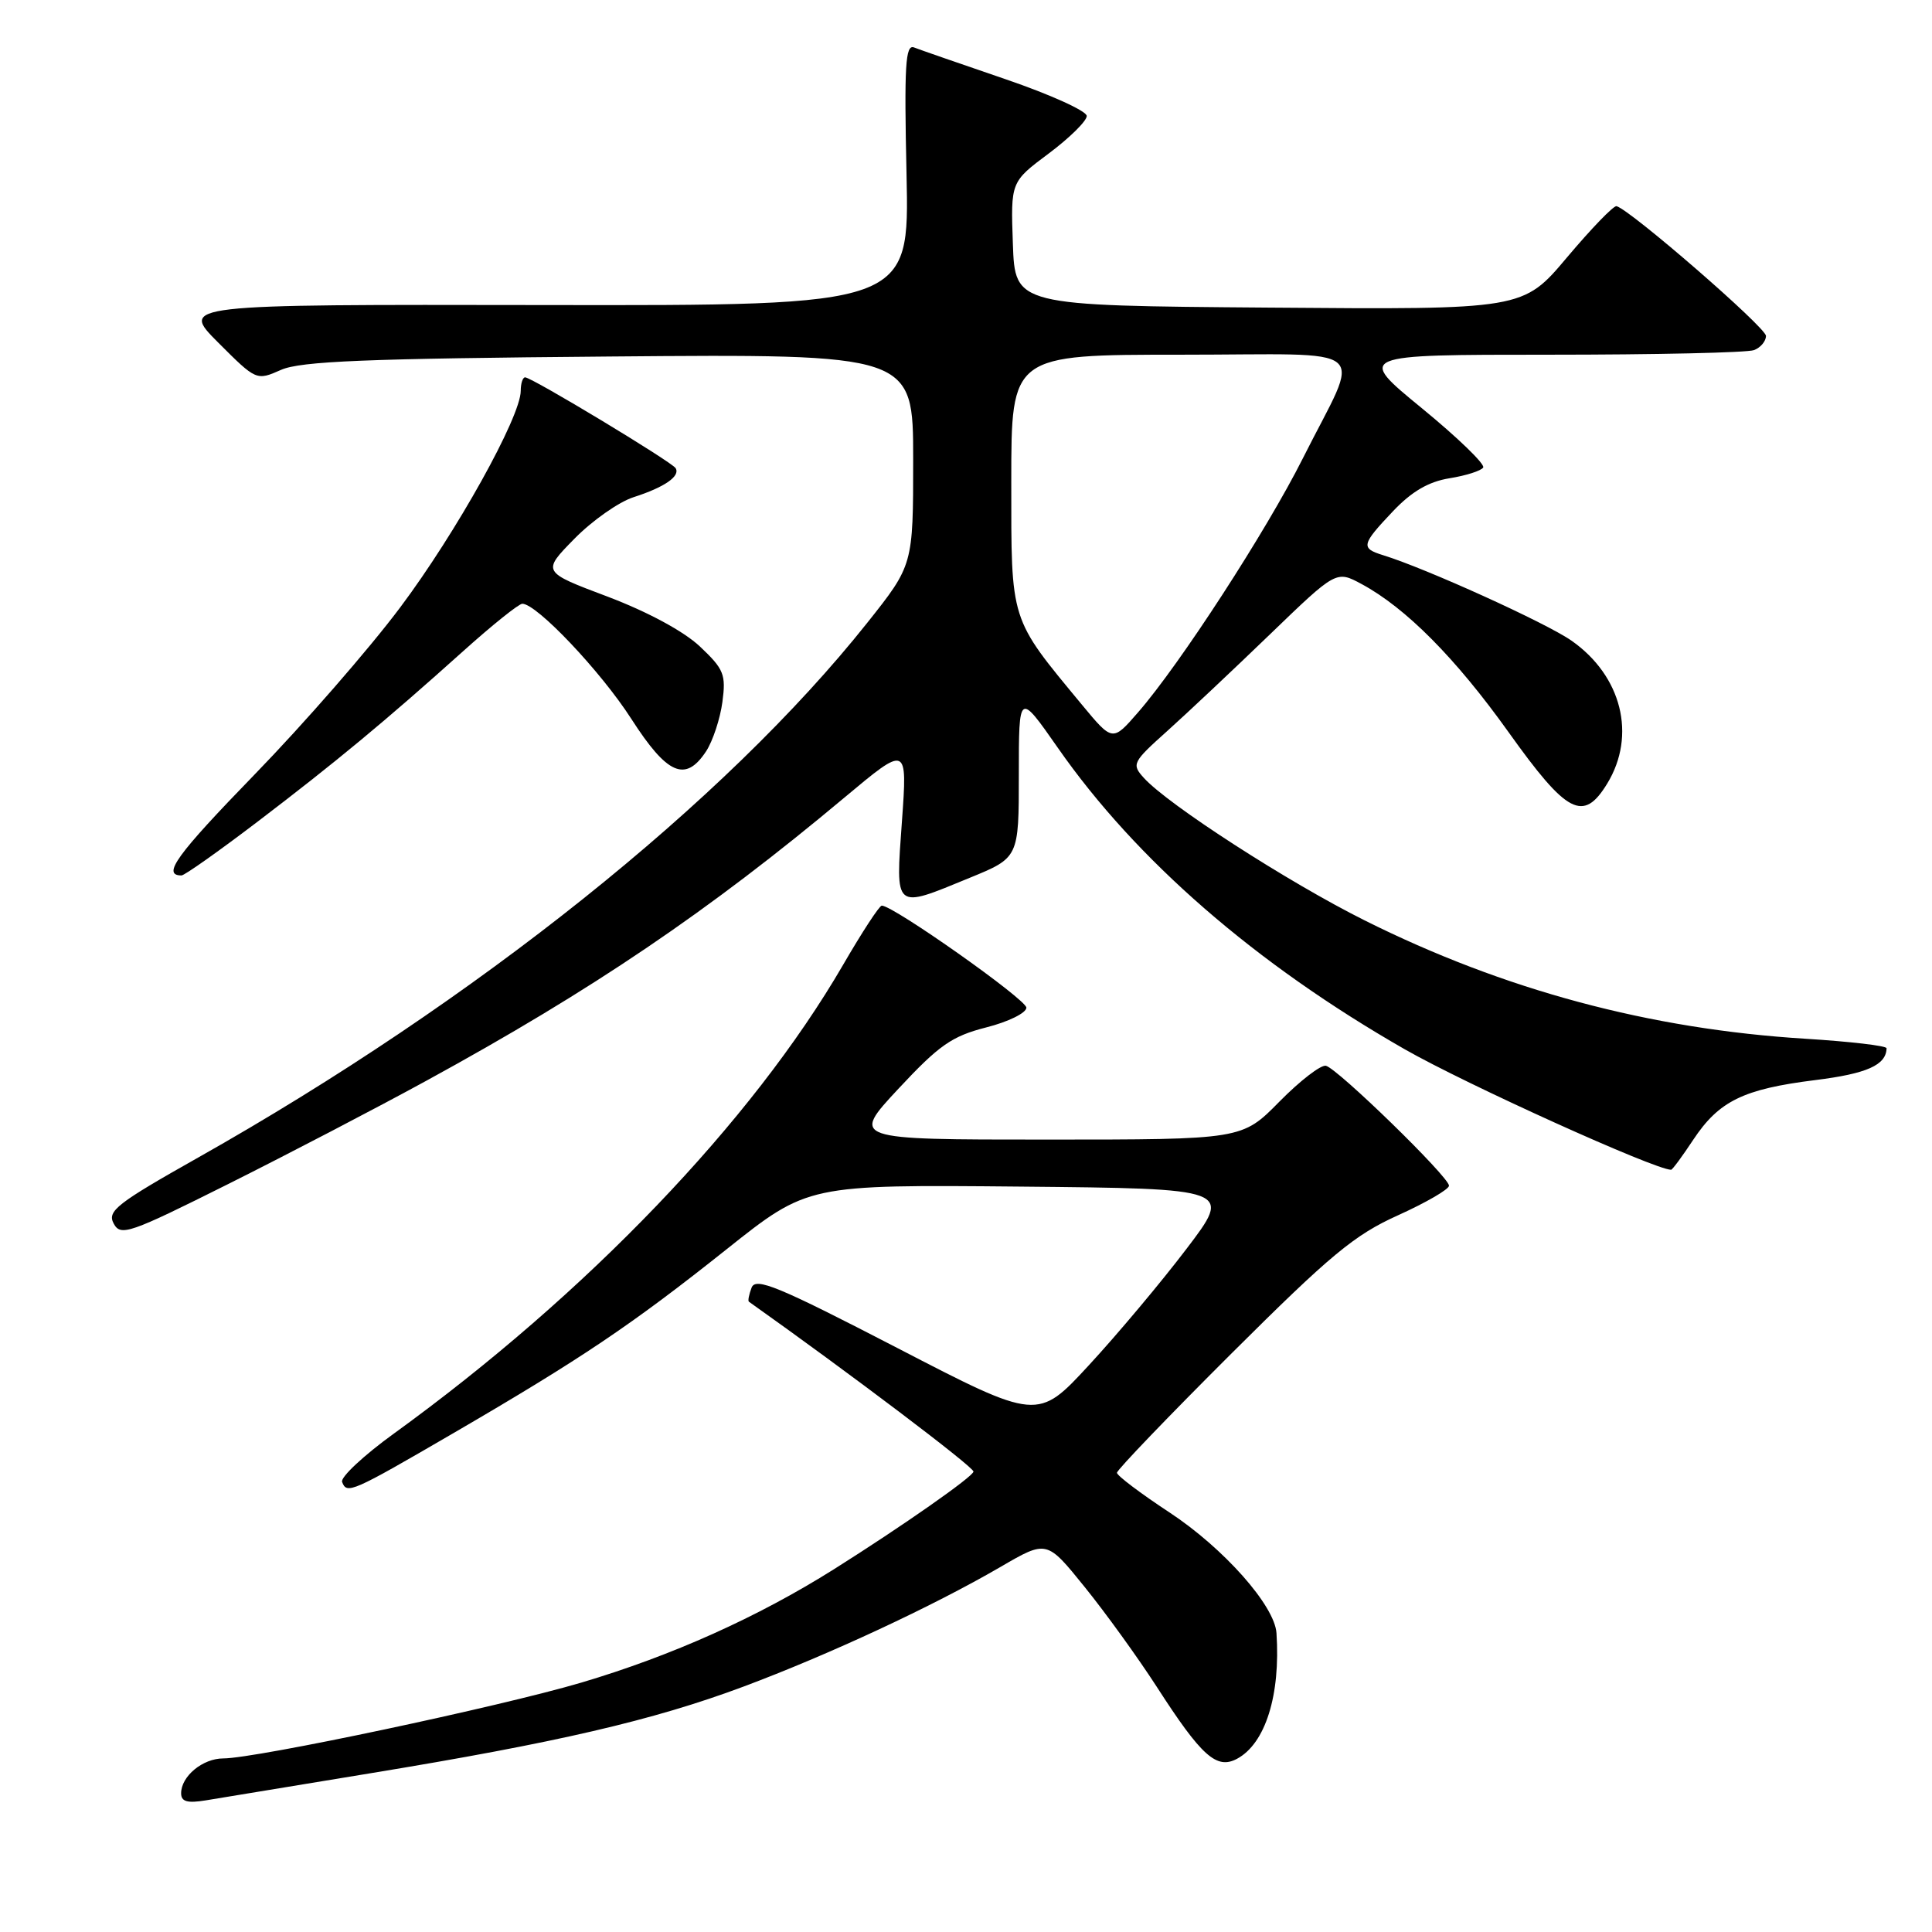 <?xml version="1.0" encoding="UTF-8" standalone="no"?>
<!DOCTYPE svg PUBLIC "-//W3C//DTD SVG 1.1//EN" "http://www.w3.org/Graphics/SVG/1.1/DTD/svg11.dtd" >
<svg xmlns="http://www.w3.org/2000/svg" xmlns:xlink="http://www.w3.org/1999/xlink" version="1.1" viewBox="0 0 256 256">
 <g >
 <path fill="currentColor"
d=" M 49.00 234.98 C 73.80 230.91 86.53 227.96 98.50 223.49 C 109.84 219.25 123.61 212.84 132.60 207.61 C 138.70 204.06 138.70 204.06 143.72 210.28 C 146.49 213.70 150.78 219.65 153.27 223.50 C 159.21 232.72 161.20 234.50 163.91 233.05 C 167.67 231.04 169.69 224.62 169.14 216.39 C 168.90 212.75 162.15 205.14 154.94 200.39 C 151.12 197.88 148.00 195.52 148.00 195.15 C 148.00 194.78 154.86 187.63 163.25 179.27 C 176.30 166.27 179.47 163.63 185.25 161.03 C 188.96 159.35 192.00 157.59 192.00 157.11 C 192.00 155.95 177.24 141.58 175.69 141.22 C 175.02 141.07 172.25 143.21 169.53 145.97 C 164.58 151.00 164.58 151.00 138.67 151.00 C 112.77 151.00 112.77 151.00 119.06 144.25 C 124.43 138.49 126.13 137.30 130.67 136.14 C 133.60 135.40 136.00 134.22 136.00 133.52 C 136.00 132.44 118.38 120.00 116.84 120.00 C 116.52 120.00 114.21 123.54 111.70 127.87 C 99.65 148.61 77.75 171.45 52.20 189.95 C 48.19 192.85 45.10 195.74 45.33 196.36 C 45.95 198.03 46.57 197.76 60.11 189.88 C 77.08 180.00 83.72 175.53 96.27 165.54 C 107.04 156.97 107.04 156.97 135.16 157.23 C 163.29 157.50 163.29 157.50 157.20 165.50 C 153.86 169.90 148.05 176.82 144.31 180.87 C 137.50 188.25 137.50 188.25 118.87 178.60 C 103.10 170.44 100.14 169.21 99.59 170.62 C 99.24 171.54 99.08 172.37 99.23 172.48 C 112.60 181.97 129.00 194.37 128.99 194.99 C 128.97 195.64 119.57 202.22 110.52 207.92 C 100.40 214.29 89.01 219.40 77.04 222.95 C 66.22 226.15 33.91 233.00 29.59 233.00 C 26.86 233.00 24.00 235.36 24.00 237.62 C 24.00 238.72 24.81 238.96 27.25 238.56 C 29.04 238.26 38.83 236.65 49.00 234.98 Z  M 56.50 143.20 C 78.48 131.19 93.92 120.73 111.87 105.70 C 120.24 98.70 120.24 98.70 119.51 108.85 C 118.66 120.69 118.39 120.47 128.48 116.32 C 135.00 113.65 135.00 113.65 135.00 102.67 C 135.00 91.69 135.00 91.69 140.17 99.09 C 150.54 113.97 166.37 127.72 186.11 139.02 C 194.20 143.65 219.28 155.00 221.43 155.00 C 221.60 155.00 222.92 153.21 224.36 151.03 C 227.77 145.89 230.99 144.31 240.51 143.12 C 247.37 142.27 249.93 141.13 249.98 138.90 C 249.99 138.57 245.16 138.01 239.25 137.64 C 218.61 136.37 199.28 131.18 180.81 121.95 C 170.65 116.87 154.80 106.64 151.57 103.08 C 149.92 101.26 150.05 101.00 154.68 96.85 C 157.33 94.47 163.45 88.71 168.28 84.05 C 177.06 75.58 177.06 75.58 180.42 77.39 C 186.27 80.54 192.88 87.20 199.88 97.00 C 207.65 107.89 209.80 109.01 212.97 103.82 C 216.86 97.43 214.89 89.55 208.23 84.89 C 204.87 82.54 188.92 75.30 183.25 73.56 C 180.28 72.64 180.39 72.16 184.57 67.75 C 187.07 65.11 189.30 63.82 192.08 63.37 C 194.26 63.02 196.26 62.38 196.53 61.95 C 196.80 61.51 193.14 57.97 188.39 54.08 C 179.75 47.00 179.75 47.00 205.30 47.00 C 219.34 47.00 231.55 46.73 232.42 46.39 C 233.29 46.06 234.00 45.21 234.00 44.51 C 234.00 43.39 216.02 27.79 214.20 27.32 C 213.81 27.22 210.87 30.27 207.65 34.09 C 201.81 41.03 201.81 41.03 168.15 40.76 C 134.50 40.50 134.50 40.50 134.21 32.30 C 133.92 24.10 133.92 24.10 138.96 20.34 C 141.73 18.27 144.00 16.03 144.00 15.37 C 144.00 14.71 139.16 12.52 133.25 10.50 C 127.34 8.48 121.88 6.59 121.12 6.29 C 119.97 5.84 119.80 8.63 120.12 23.12 C 120.50 40.50 120.50 40.50 72.18 40.42 C 23.87 40.34 23.87 40.34 28.92 45.40 C 33.96 50.44 33.98 50.45 37.24 49.01 C 39.85 47.86 48.52 47.51 80.75 47.24 C 121.00 46.90 121.00 46.90 121.00 60.88 C 121.00 74.87 121.00 74.87 114.92 82.52 C 96.09 106.21 63.02 132.65 26.26 153.38 C 15.48 159.46 14.18 160.47 15.06 162.12 C 15.99 163.85 17.10 163.46 30.28 156.87 C 38.10 152.96 49.90 146.81 56.50 143.20 Z  M 34.14 108.87 C 44.51 100.97 51.02 95.58 61.41 86.25 C 65.24 82.81 68.75 80.00 69.21 80.00 C 71.12 80.00 79.61 88.96 83.65 95.25 C 88.42 102.67 90.83 103.71 93.57 99.54 C 94.45 98.18 95.42 95.26 95.72 93.03 C 96.21 89.38 95.93 88.67 92.75 85.67 C 90.61 83.65 85.82 81.07 80.52 79.06 C 71.80 75.78 71.80 75.78 76.10 71.40 C 78.46 68.99 81.99 66.51 83.95 65.88 C 88.06 64.56 90.18 63.09 89.52 62.03 C 88.99 61.18 70.46 50.00 69.58 50.00 C 69.26 50.00 69.00 50.81 69.00 51.79 C 69.00 55.23 60.45 70.59 53.01 80.51 C 48.89 86.01 40.23 95.94 33.77 102.59 C 23.37 113.30 21.41 116.00 24.05 116.00 C 24.45 116.00 28.99 112.79 34.14 108.87 Z  M 143.37 93.39 C 133.74 81.75 134.00 82.56 134.00 63.77 C 134.00 47.00 134.00 47.00 156.48 47.00 C 182.44 47.00 180.40 45.27 172.64 60.72 C 167.81 70.34 156.34 88.03 150.80 94.39 C 147.42 98.28 147.42 98.28 143.37 93.39 Z "/>
</g>
</svg>